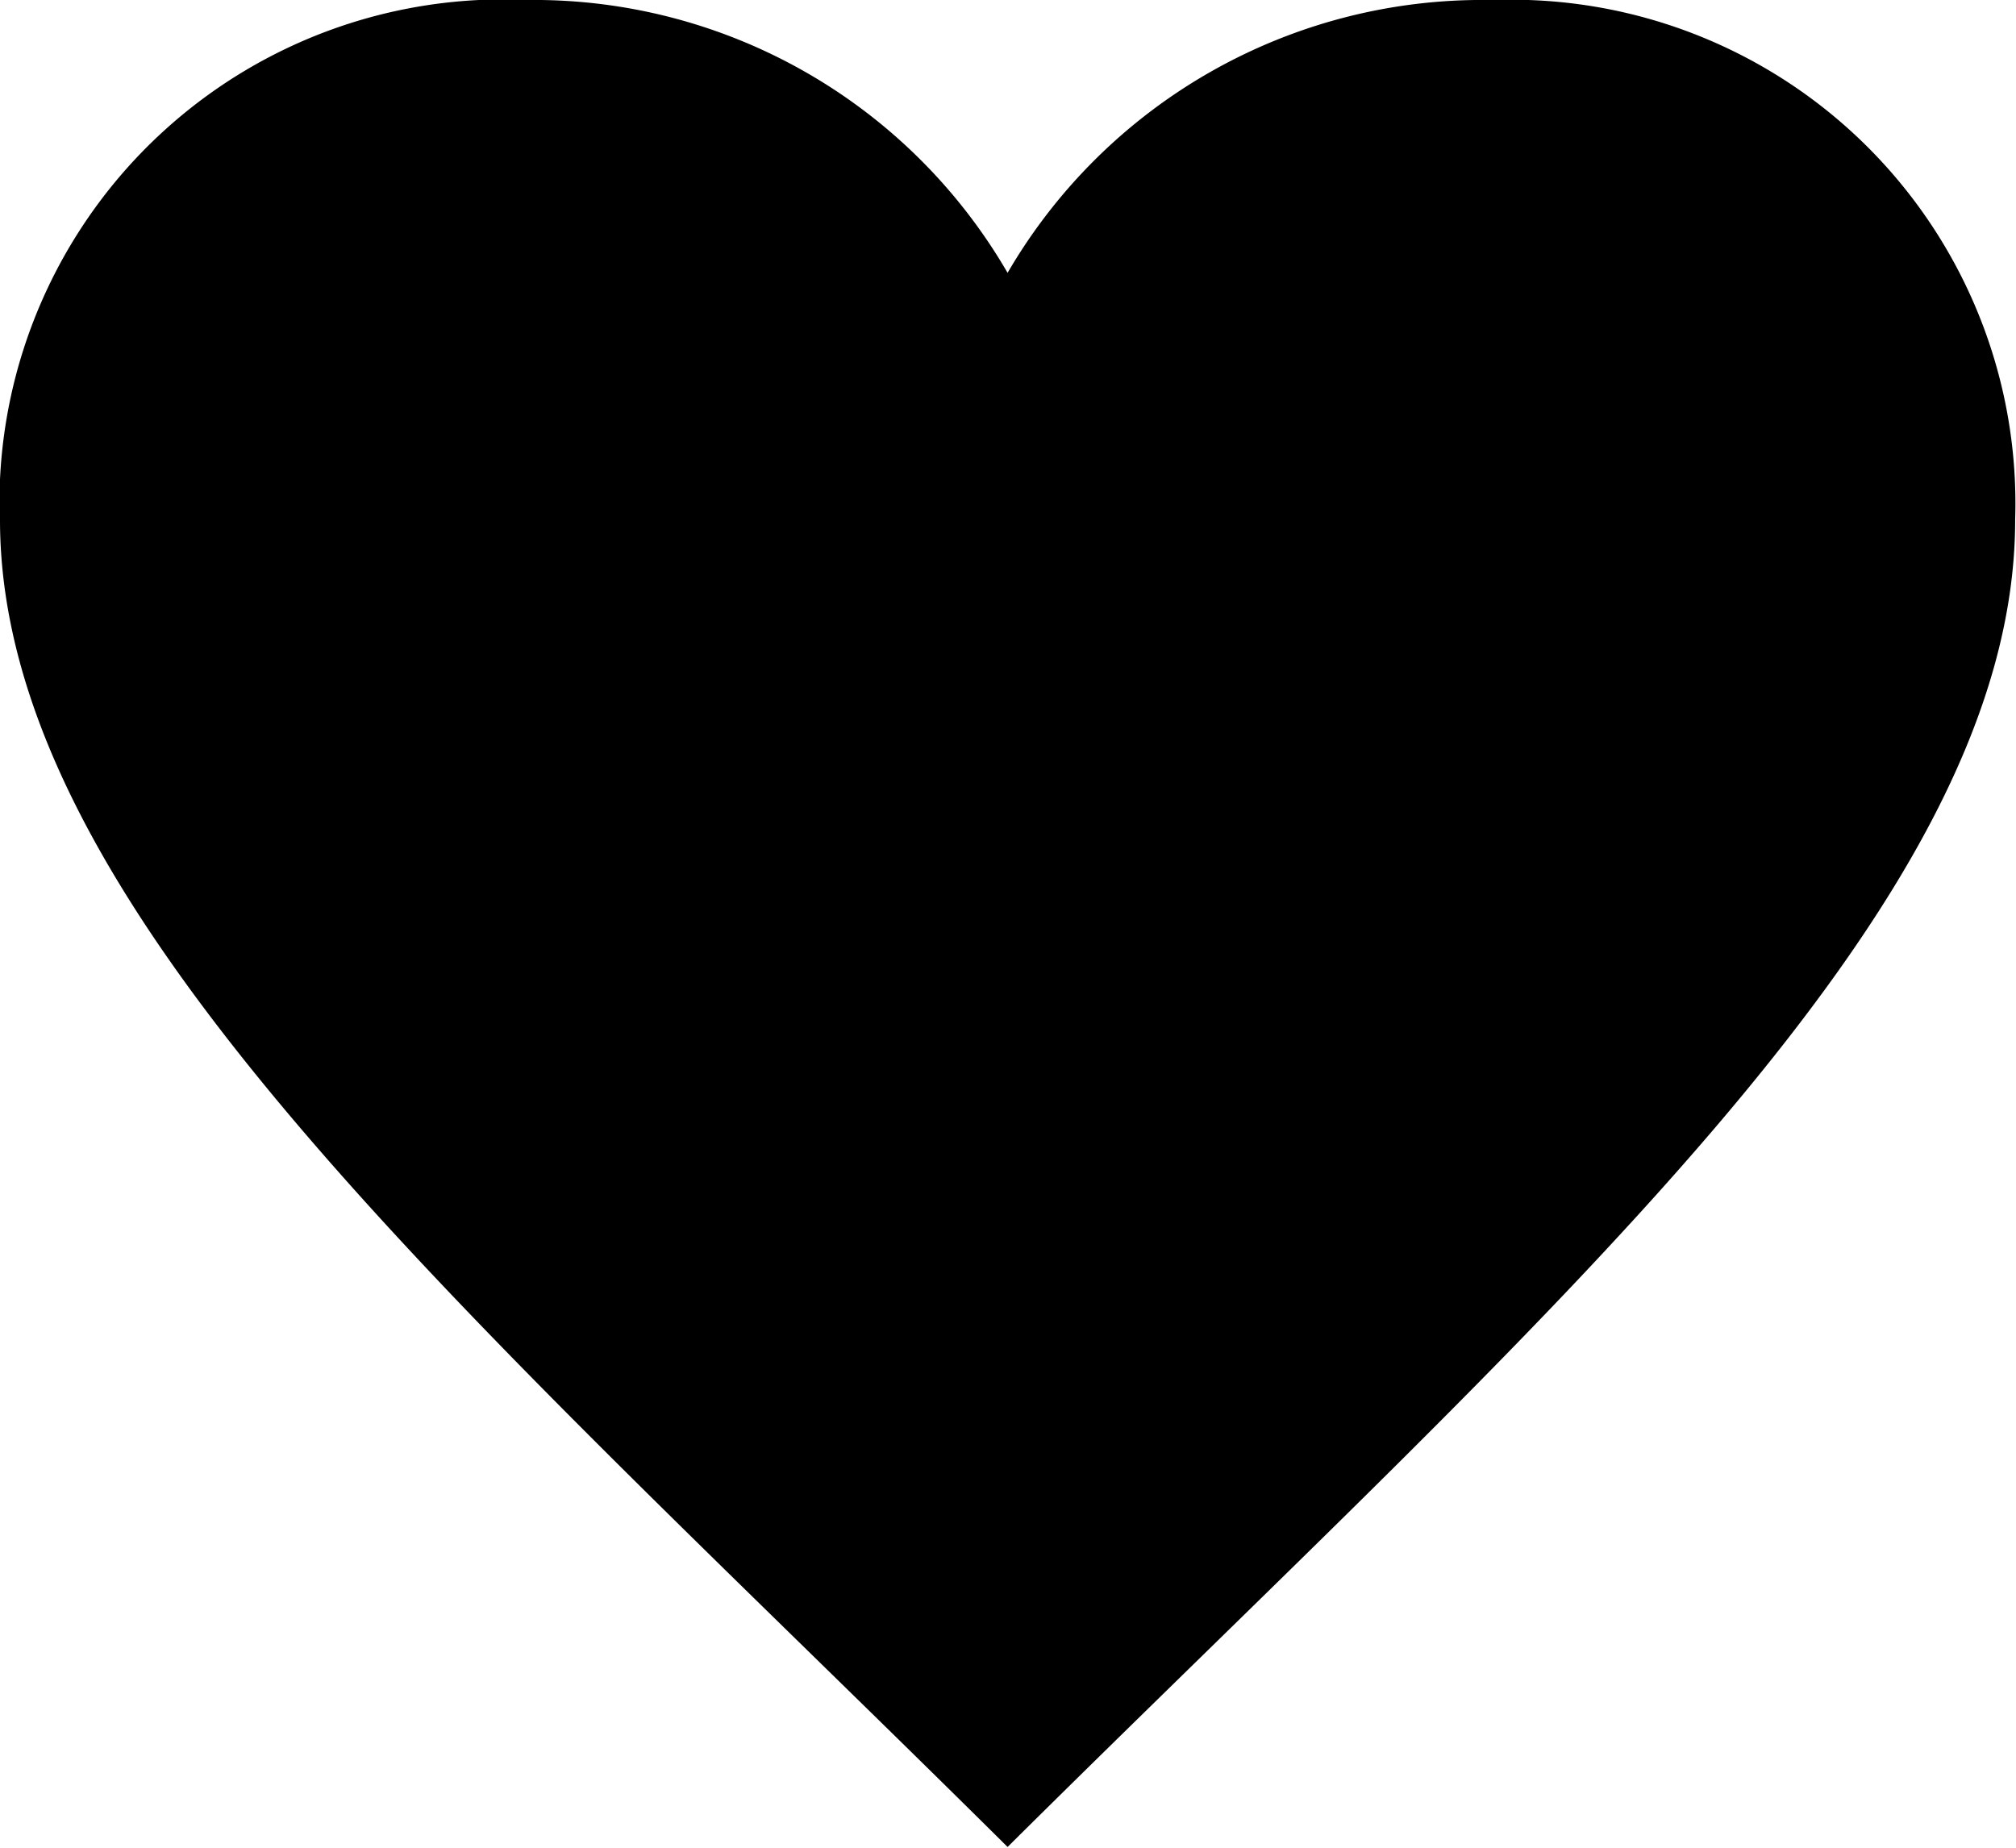 <svg id="favorite-black" data-name="レイヤー 1" xmlns="http://www.w3.org/2000/svg" viewBox="0 0 24.01 22.01"><defs><style>.cls-1{fill-rule:evenodd;}</style></defs><path class="cls-1" d="M17.73,0A6.54,6.54,0,0,0,12,3.25,6.52,6.52,0,0,0,6.28,0,6,6,0,0,0,0,5.71v.48C0,10.85,5.57,15.62,12,22c6.43-6.38,12-11.15,12-15.81A6,6,0,0,0,18.2,0h-.47" transform="translate(0 0)"/></svg>